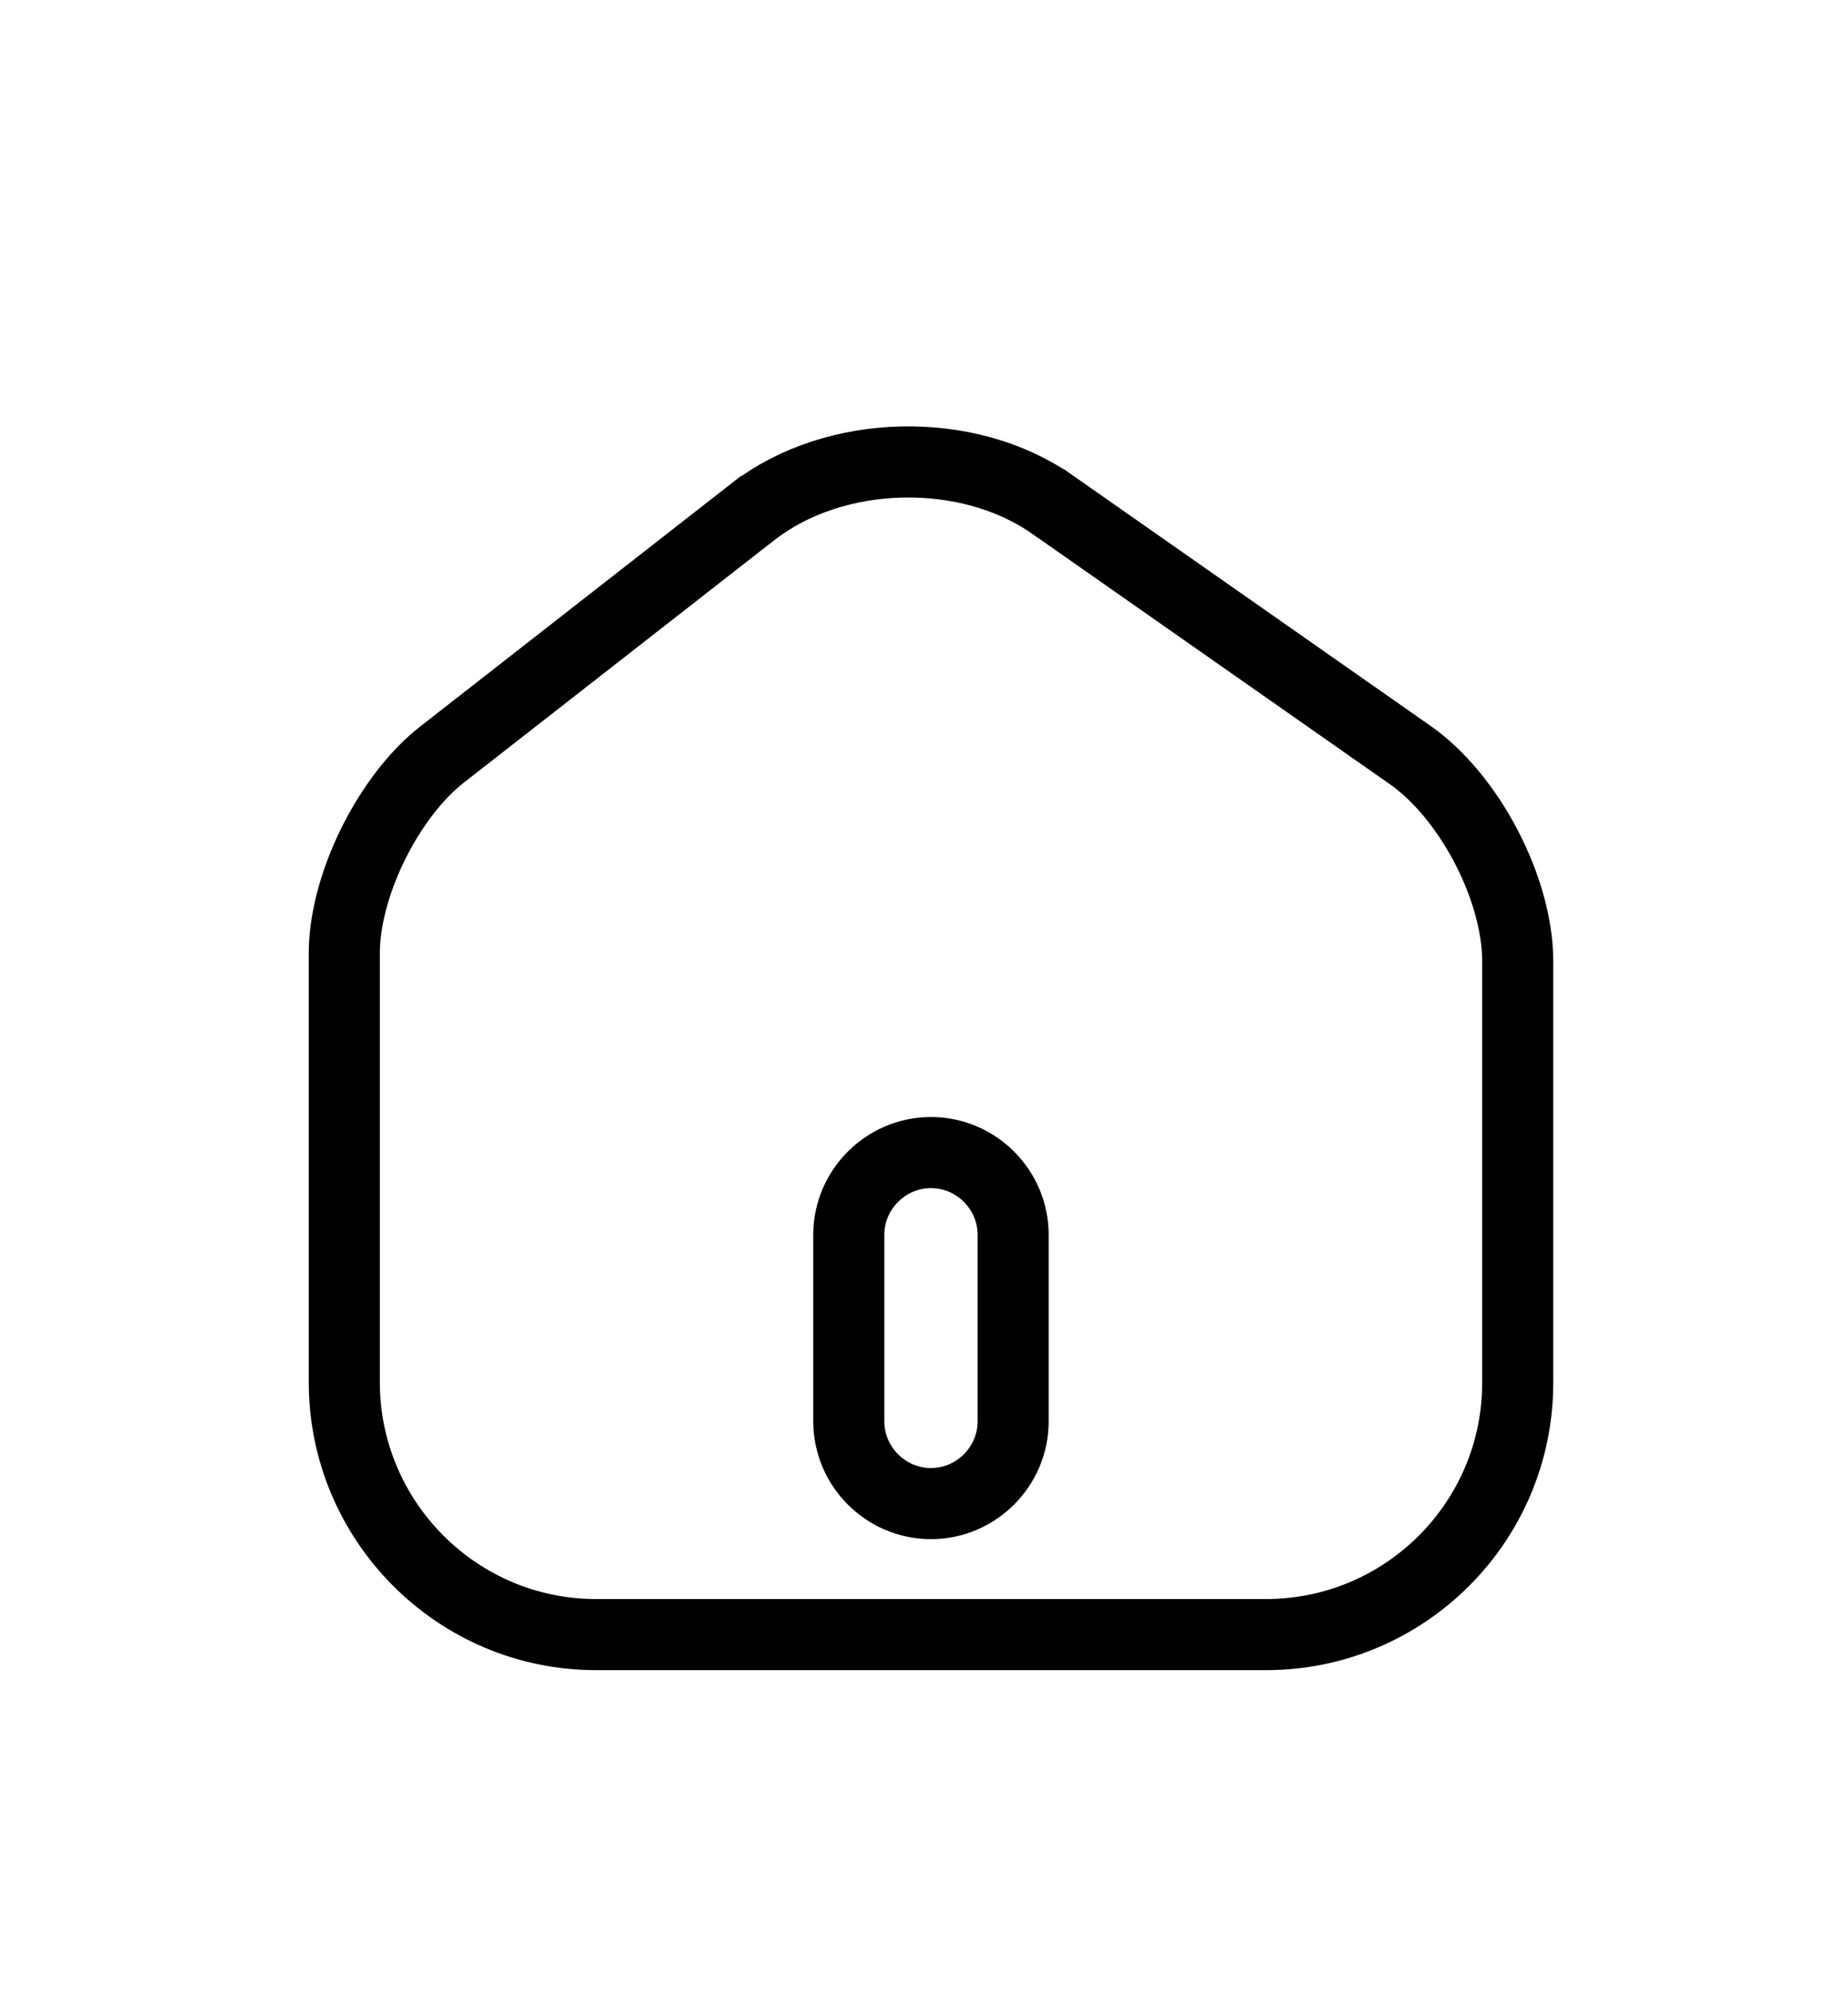 <svg width="26" height="28" viewBox="0 0 26 28" fill="none" xmlns="http://www.w3.org/2000/svg">
<g filter="url(#filter0_d_298_2054)">
<path d="M14.805 3.094L14.806 3.094L19.843 6.619C19.843 6.619 19.843 6.619 19.843 6.619C20.243 6.899 20.626 7.361 20.909 7.903C21.192 8.445 21.353 9.024 21.353 9.515V15.445C21.353 17.399 19.766 18.985 17.812 18.985H8.384C6.432 18.985 4.844 17.391 4.844 15.436V9.401C4.844 8.946 4.989 8.396 5.247 7.873C5.505 7.35 5.853 6.896 6.217 6.612L6.217 6.612L10.597 3.193C10.597 3.193 10.598 3.193 10.598 3.193C11.745 2.304 13.612 2.258 14.805 3.094ZM13.098 17.143C13.733 17.143 14.254 16.622 14.254 15.987V13.363C14.254 12.728 13.733 12.207 13.098 12.207C12.463 12.207 11.942 12.728 11.942 13.363V15.987C11.942 16.622 12.463 17.143 13.098 17.143Z" fill="white" stroke="black"/>
</g>
<defs>
<filter id="filter0_d_298_2054" x="-1.397" y="0.244" width="28.99" height="28.99" filterUnits="userSpaceOnUse" color-interpolation-filters="sRGB">
<feFlood flood-opacity="0" result="BackgroundImageFix"/>
<feColorMatrix in="SourceAlpha" type="matrix" values="0 0 0 0 0 0 0 0 0 0 0 0 0 0 0 0 0 0 127 0" result="hardAlpha"/>
<feOffset dy="4"/>
<feGaussianBlur stdDeviation="2"/>
<feComposite in2="hardAlpha" operator="out"/>
<feColorMatrix type="matrix" values="0 0 0 0 0 0 0 0 0 0 0 0 0 0 0 0 0 0 0.25 0"/>
<feBlend mode="normal" in2="BackgroundImageFix" result="effect1_dropShadow_298_2054"/>
<feBlend mode="normal" in="SourceGraphic" in2="effect1_dropShadow_298_2054" result="shape"/>
</filter>
</defs>
</svg>
